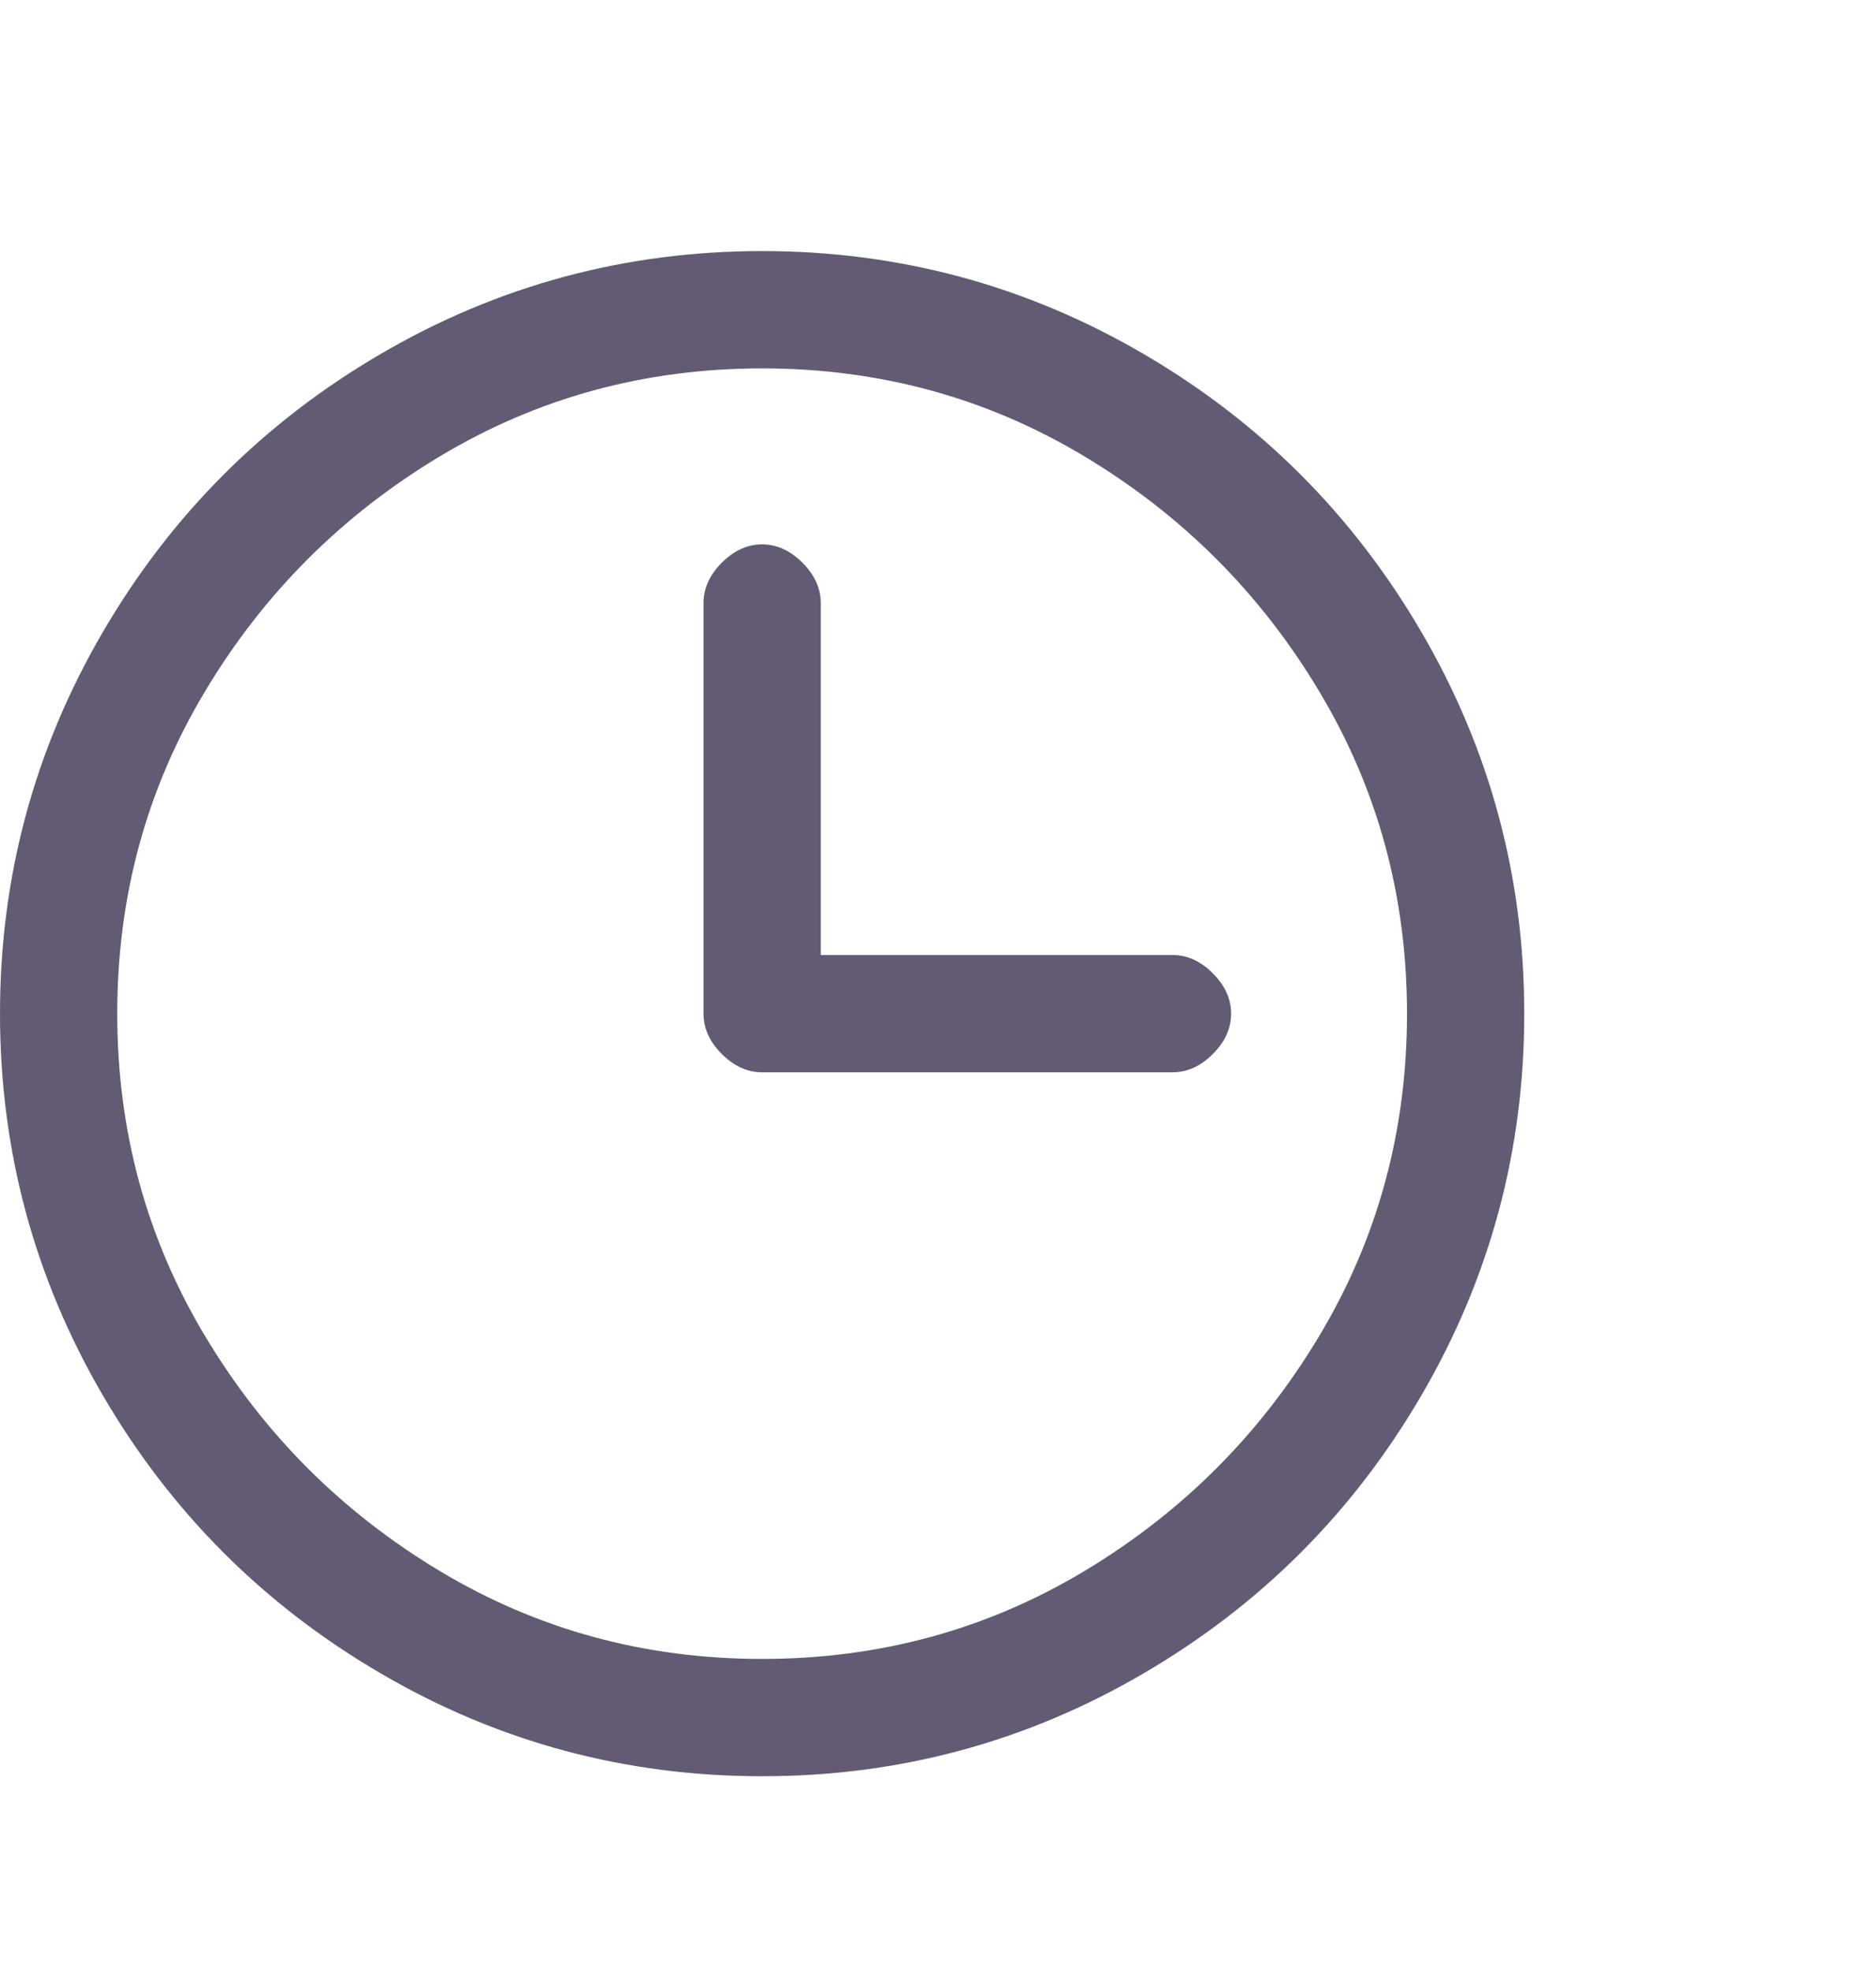 <svg width="20" height="21" viewBox="0 0 20 21" fill="none" xmlns="http://www.w3.org/2000/svg">
<g id="Heading 6">
<path id="Vector" d="M8.125 2.675C6.667 2.675 5.312 3.04 4.062 3.769C2.812 4.498 1.823 5.488 1.094 6.738C0.365 7.988 0 9.342 0 10.8C0 12.258 0.365 13.613 1.094 14.863C1.823 16.113 2.812 17.102 4.062 17.831C5.312 18.561 6.667 18.925 8.125 18.925C9.583 18.925 10.938 18.561 12.188 17.831C13.438 17.102 14.427 16.113 15.156 14.863C15.885 13.613 16.25 12.258 16.25 10.8C16.25 9.342 15.885 7.988 15.156 6.738C14.427 5.488 13.438 4.498 12.188 3.769C10.938 3.04 9.583 2.675 8.125 2.675ZM8.125 17.675C6.875 17.675 5.729 17.363 4.688 16.738C3.646 16.113 2.812 15.279 2.188 14.238C1.562 13.196 1.25 12.05 1.25 10.8C1.25 9.55 1.562 8.404 2.188 7.363C2.812 6.321 3.646 5.488 4.688 4.863C5.729 4.238 6.875 3.925 8.125 3.925C9.375 3.925 10.521 4.238 11.562 4.863C12.604 5.488 13.438 6.321 14.062 7.363C14.688 8.404 15 9.55 15 10.8C15 12.05 14.688 13.196 14.062 14.238C13.438 15.279 12.604 16.113 11.562 16.738C10.521 17.363 9.375 17.675 8.125 17.675ZM13.125 10.8C13.125 10.956 13.06 11.1 12.93 11.23C12.8 11.36 12.656 11.425 12.5 11.425H8.125C7.969 11.425 7.826 11.36 7.695 11.23C7.565 11.1 7.5 10.956 7.5 10.8V6.425C7.5 6.269 7.565 6.126 7.695 5.995C7.826 5.865 7.969 5.8 8.125 5.8C8.281 5.8 8.424 5.865 8.555 5.995C8.685 6.126 8.75 6.269 8.75 6.425V10.175H12.5C12.656 10.175 12.8 10.24 12.93 10.37C13.06 10.501 13.125 10.644 13.125 10.8Z" fill="#635B73"/>
</g>
</svg>
